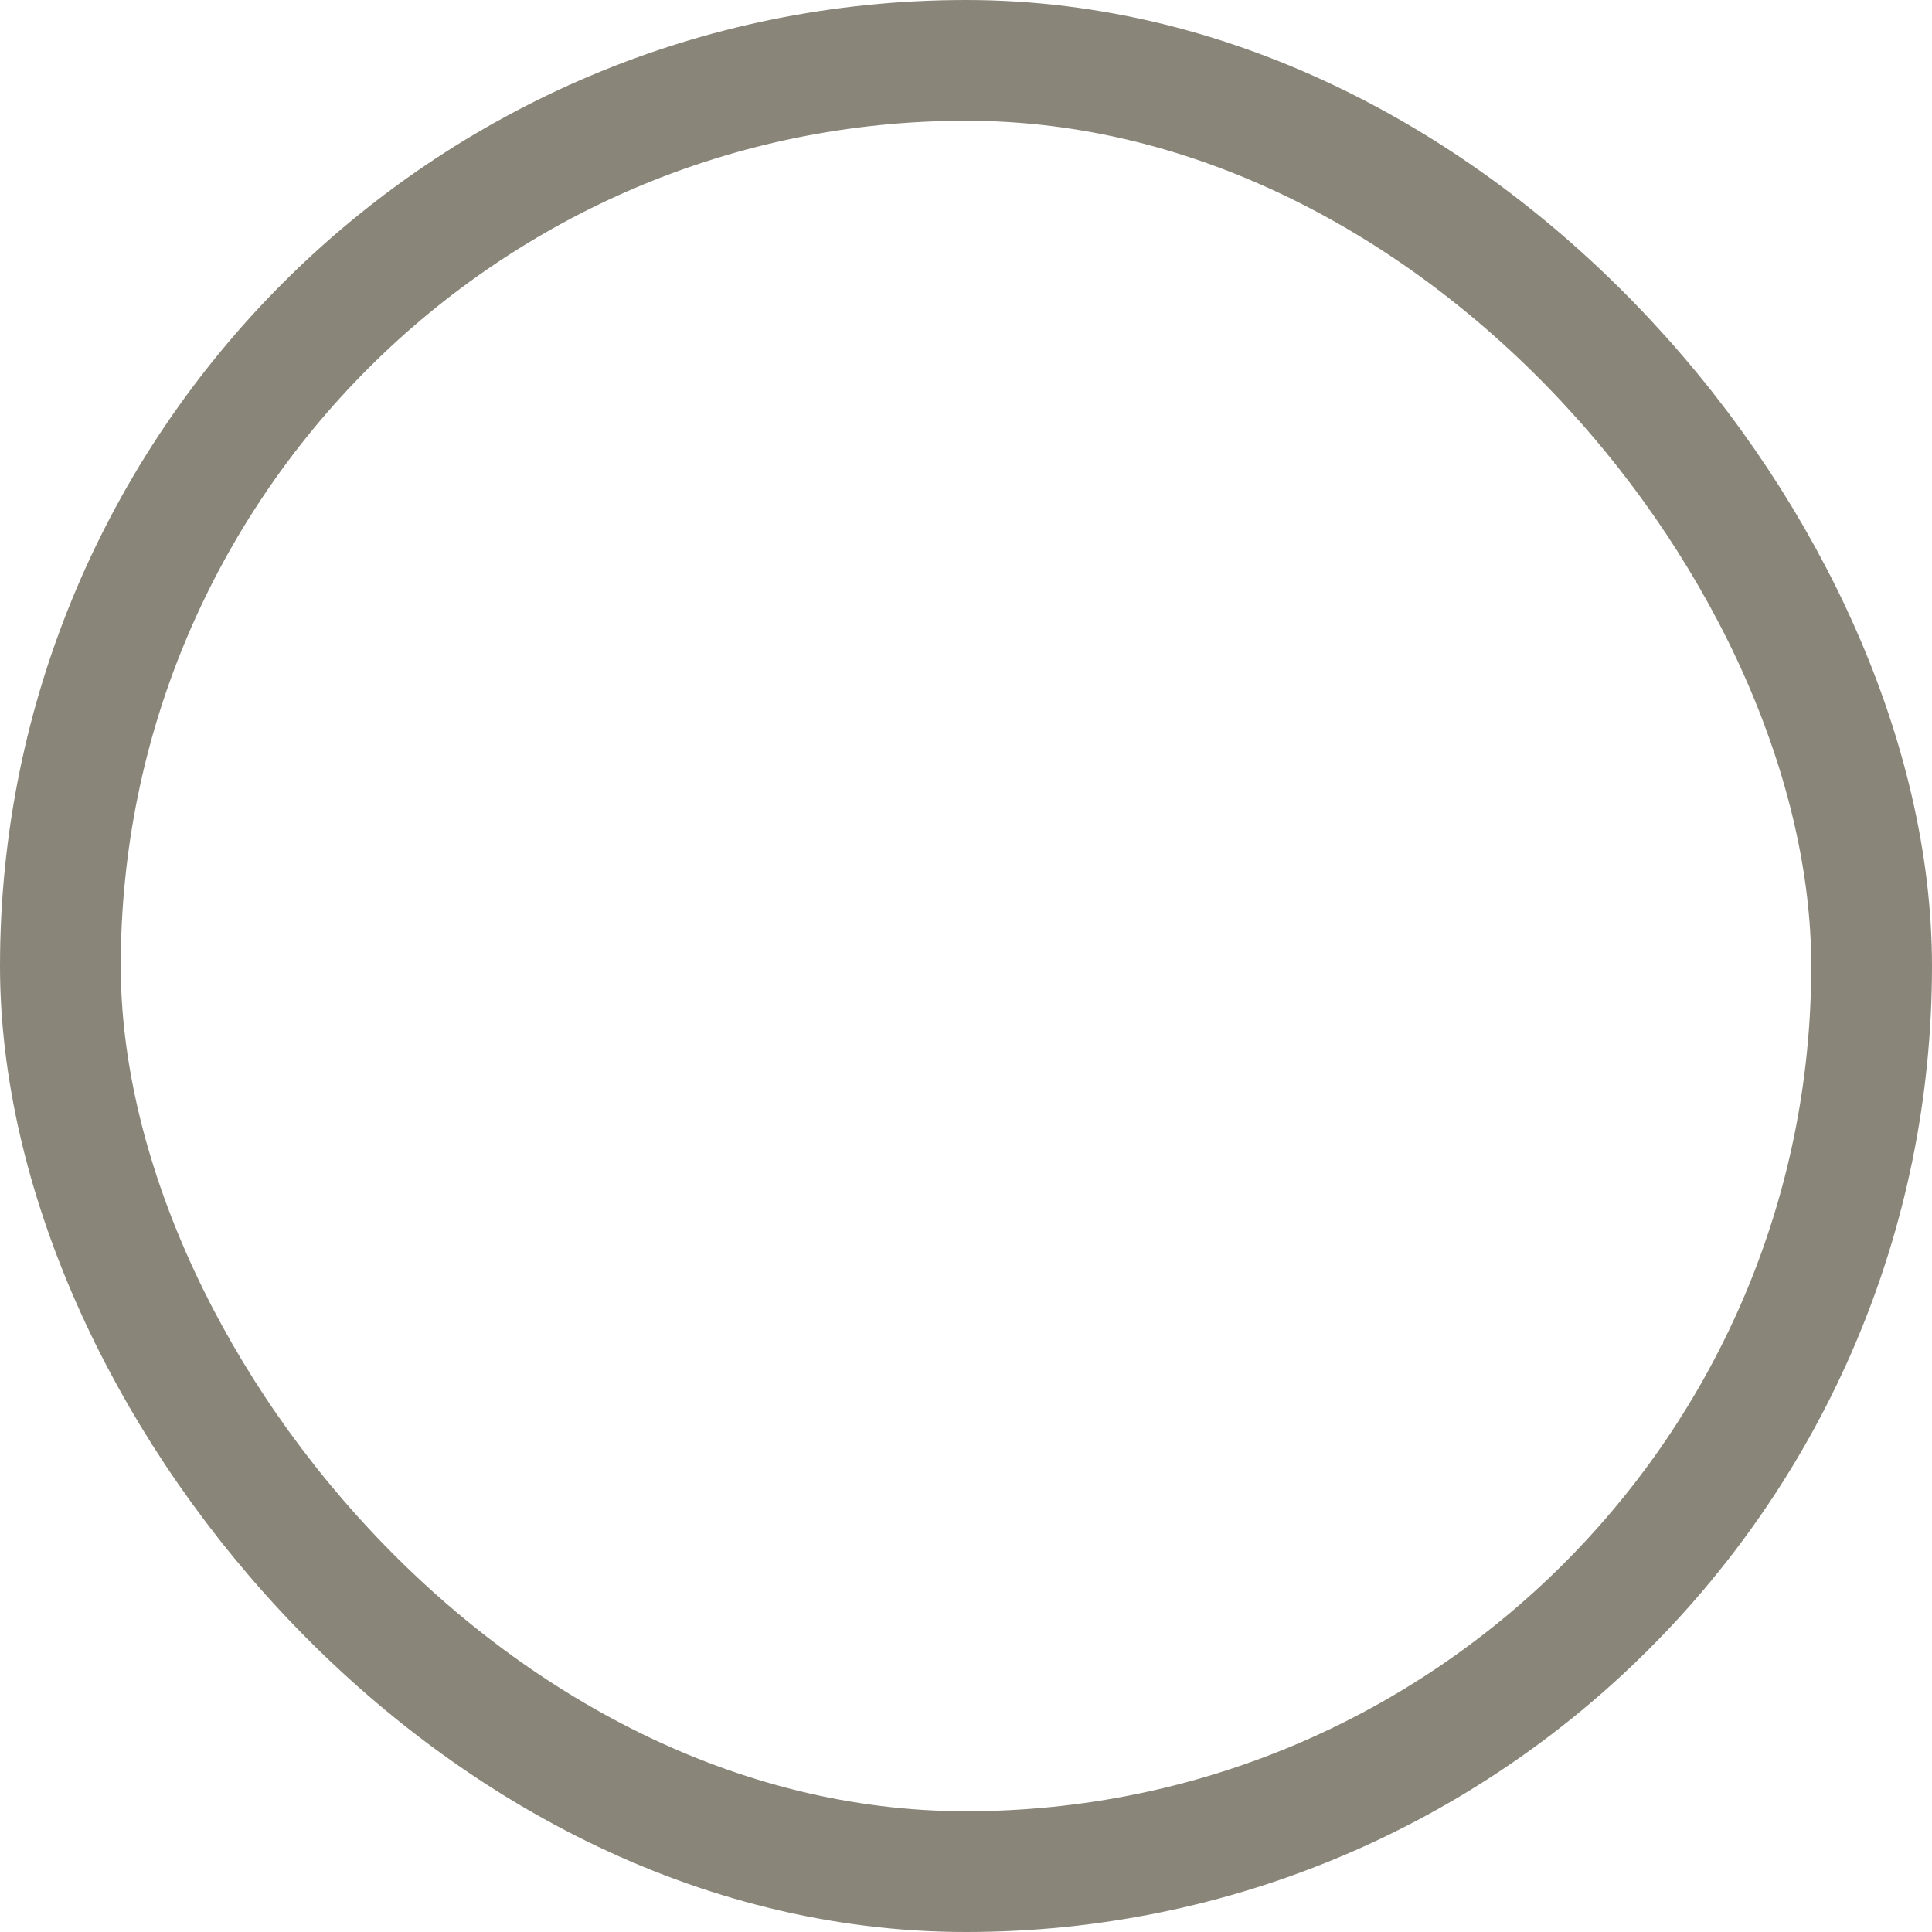 <svg xmlns="http://www.w3.org/2000/svg" width="16" height="16" viewBox="0 0 16 16" fill="none">
  <g clip-path="url(#clip0_12113_91)">
    <rect x="0.5" y="0.5" width="15" height="15" rx="7.5" stroke="#898679"/>
  </g>
  <defs>
    <clipPath id="clip0_12113_91">
      <rect width="16" height="16" fill="white"/>
    </clipPath>
  </defs>
</svg>